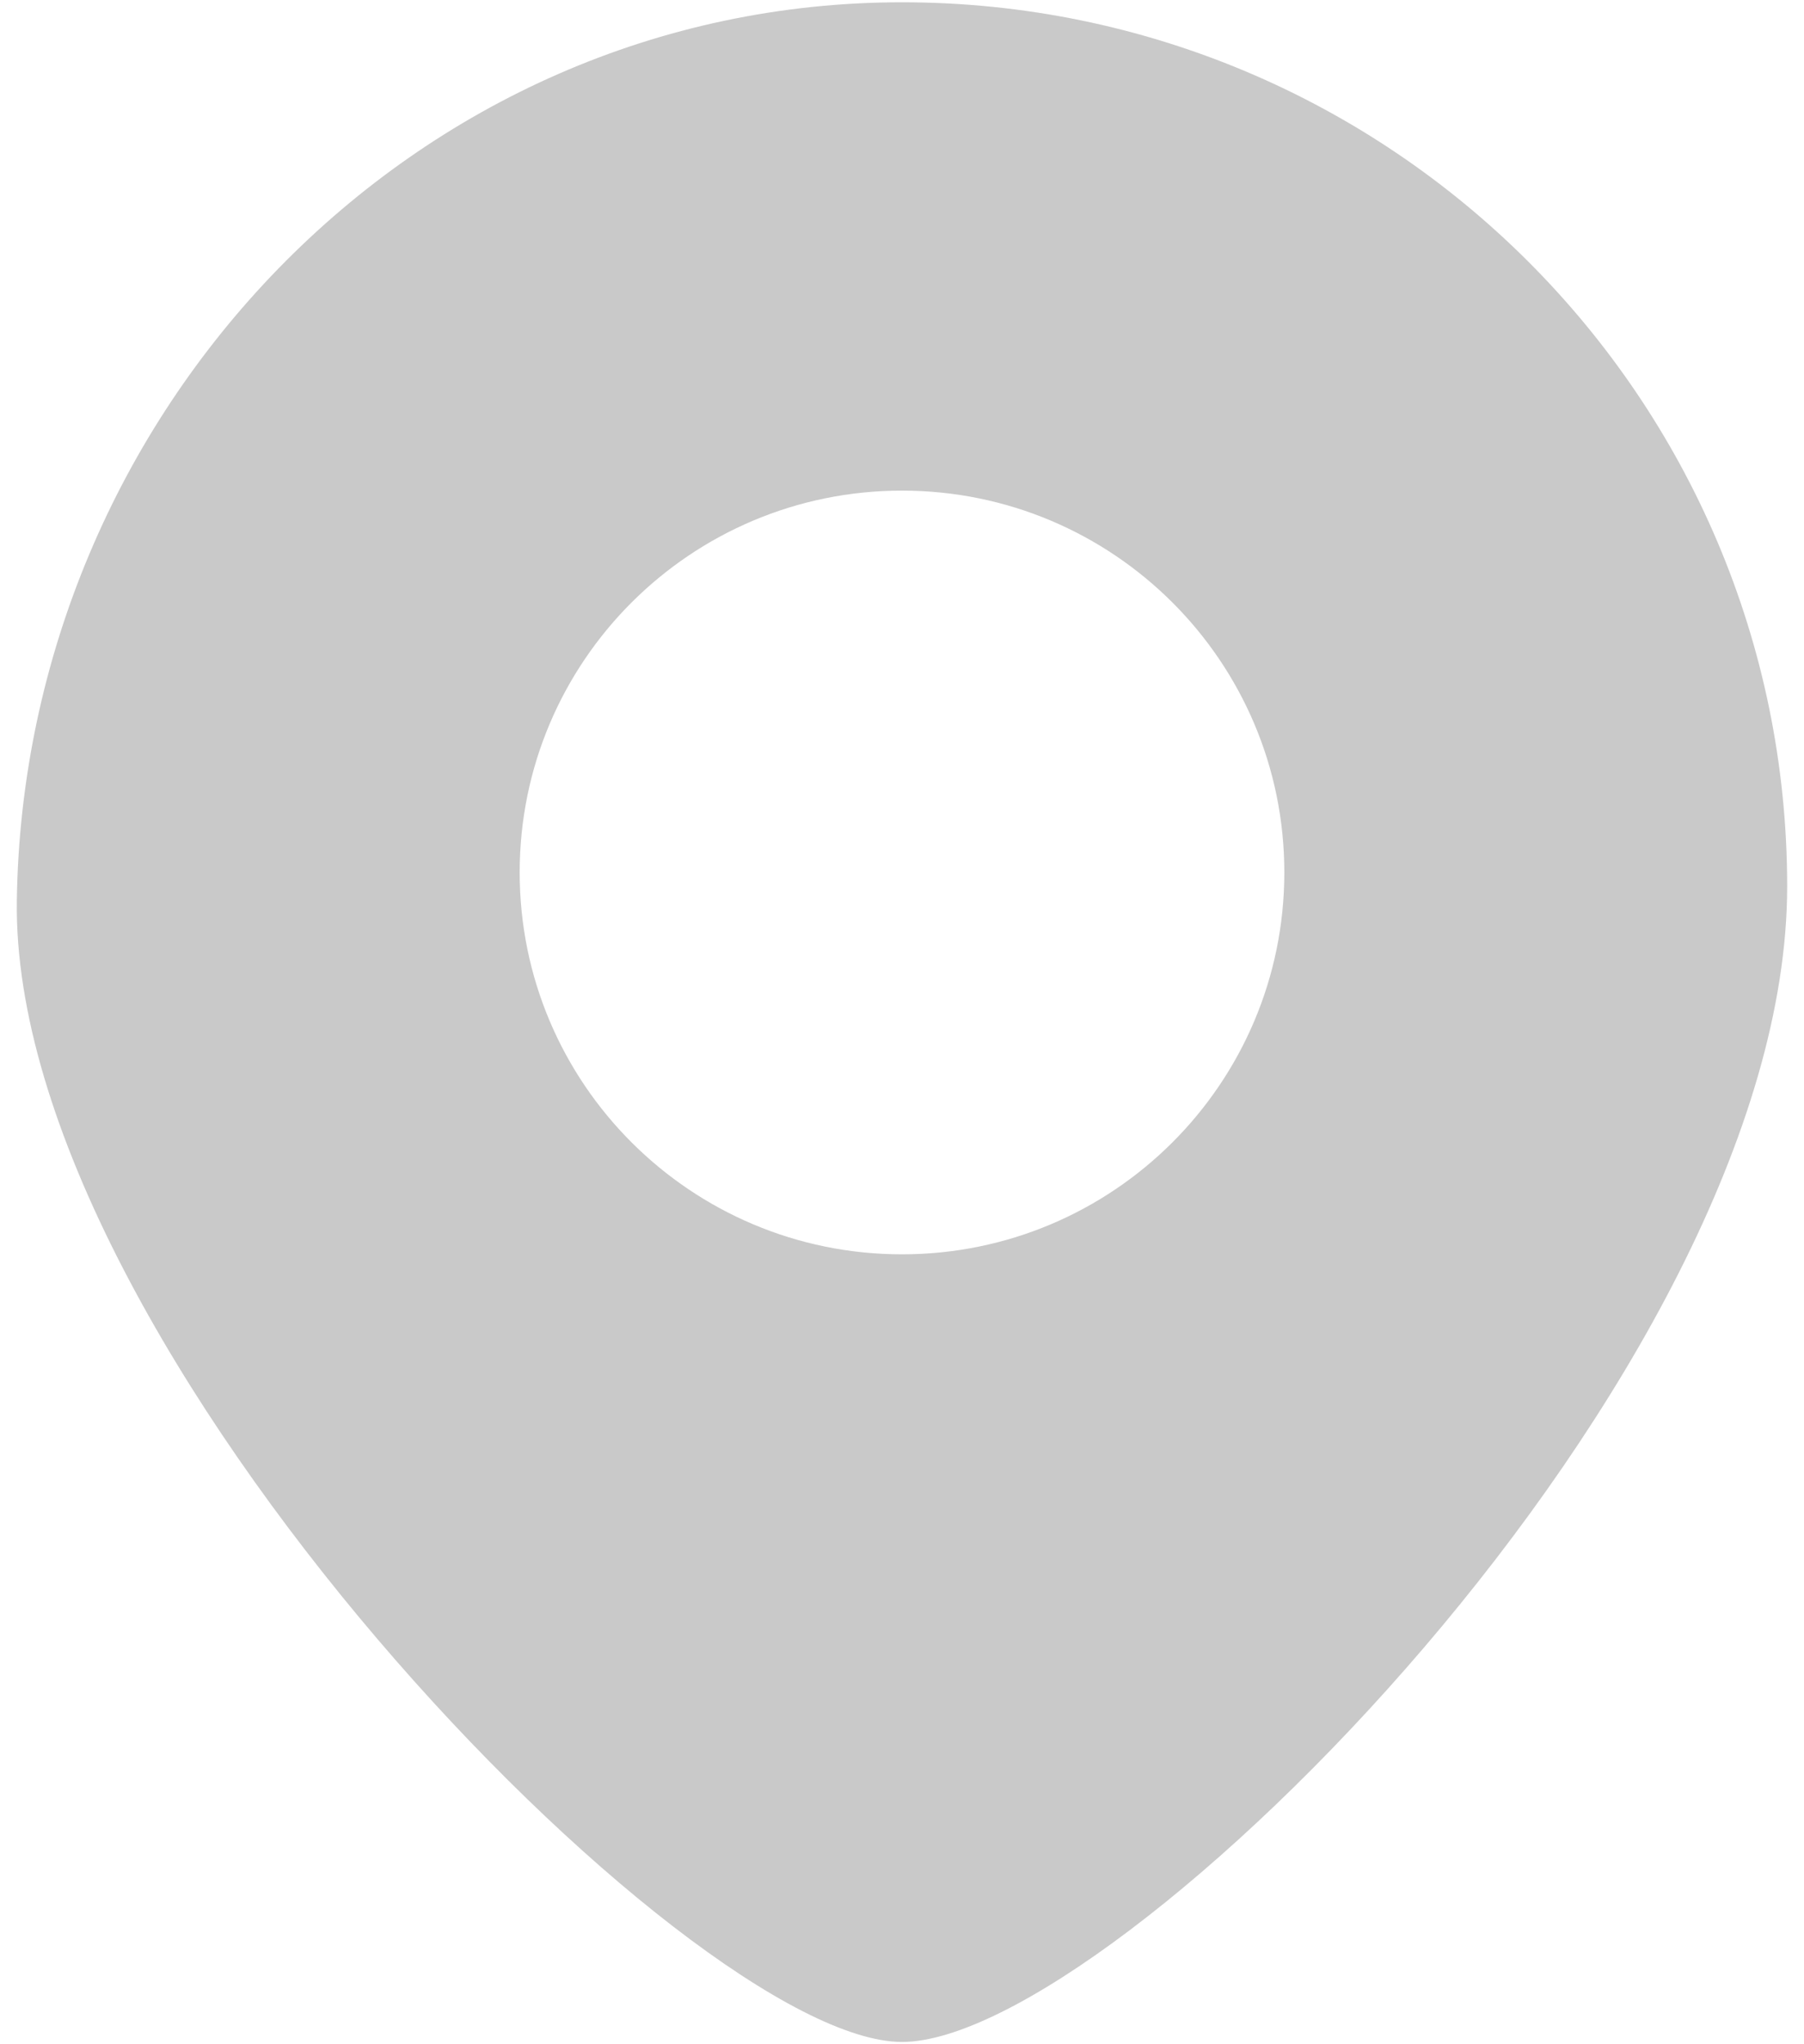 ﻿<?xml version="1.0" encoding="utf-8"?>
<svg version="1.1" xmlns:xlink="http://www.w3.org/1999/xlink" width="15px" height="17px" xmlns="http://www.w3.org/2000/svg">
  <g transform="matrix(1 0 0 1 -16 -21 )">
    <path d="M 14.86 7.371  C 14.86 3.311  11.565 0.019  7.5 0.019  C 3.434 0.019  0.198 3.428  0.14 7.488  C 0.086 11.207  5.733 16.981  7.5 16.981  C 9.266 16.981  14.86 11.432  14.86 7.371  Z M 10.679 7.255  C 10.679 9.009  9.256 10.431  7.5 10.431  C 5.744 10.431  4.321 9.009  4.321 7.255  C 4.321 5.501  5.744 4.08  7.5 4.08  C 9.256 4.08  10.679 5.501  10.679 7.255  Z " fill-rule="nonzero" fill="#c9c9c9" stroke="none" transform="matrix(1 0 0 1 16 21 )" />
  </g>
</svg>
